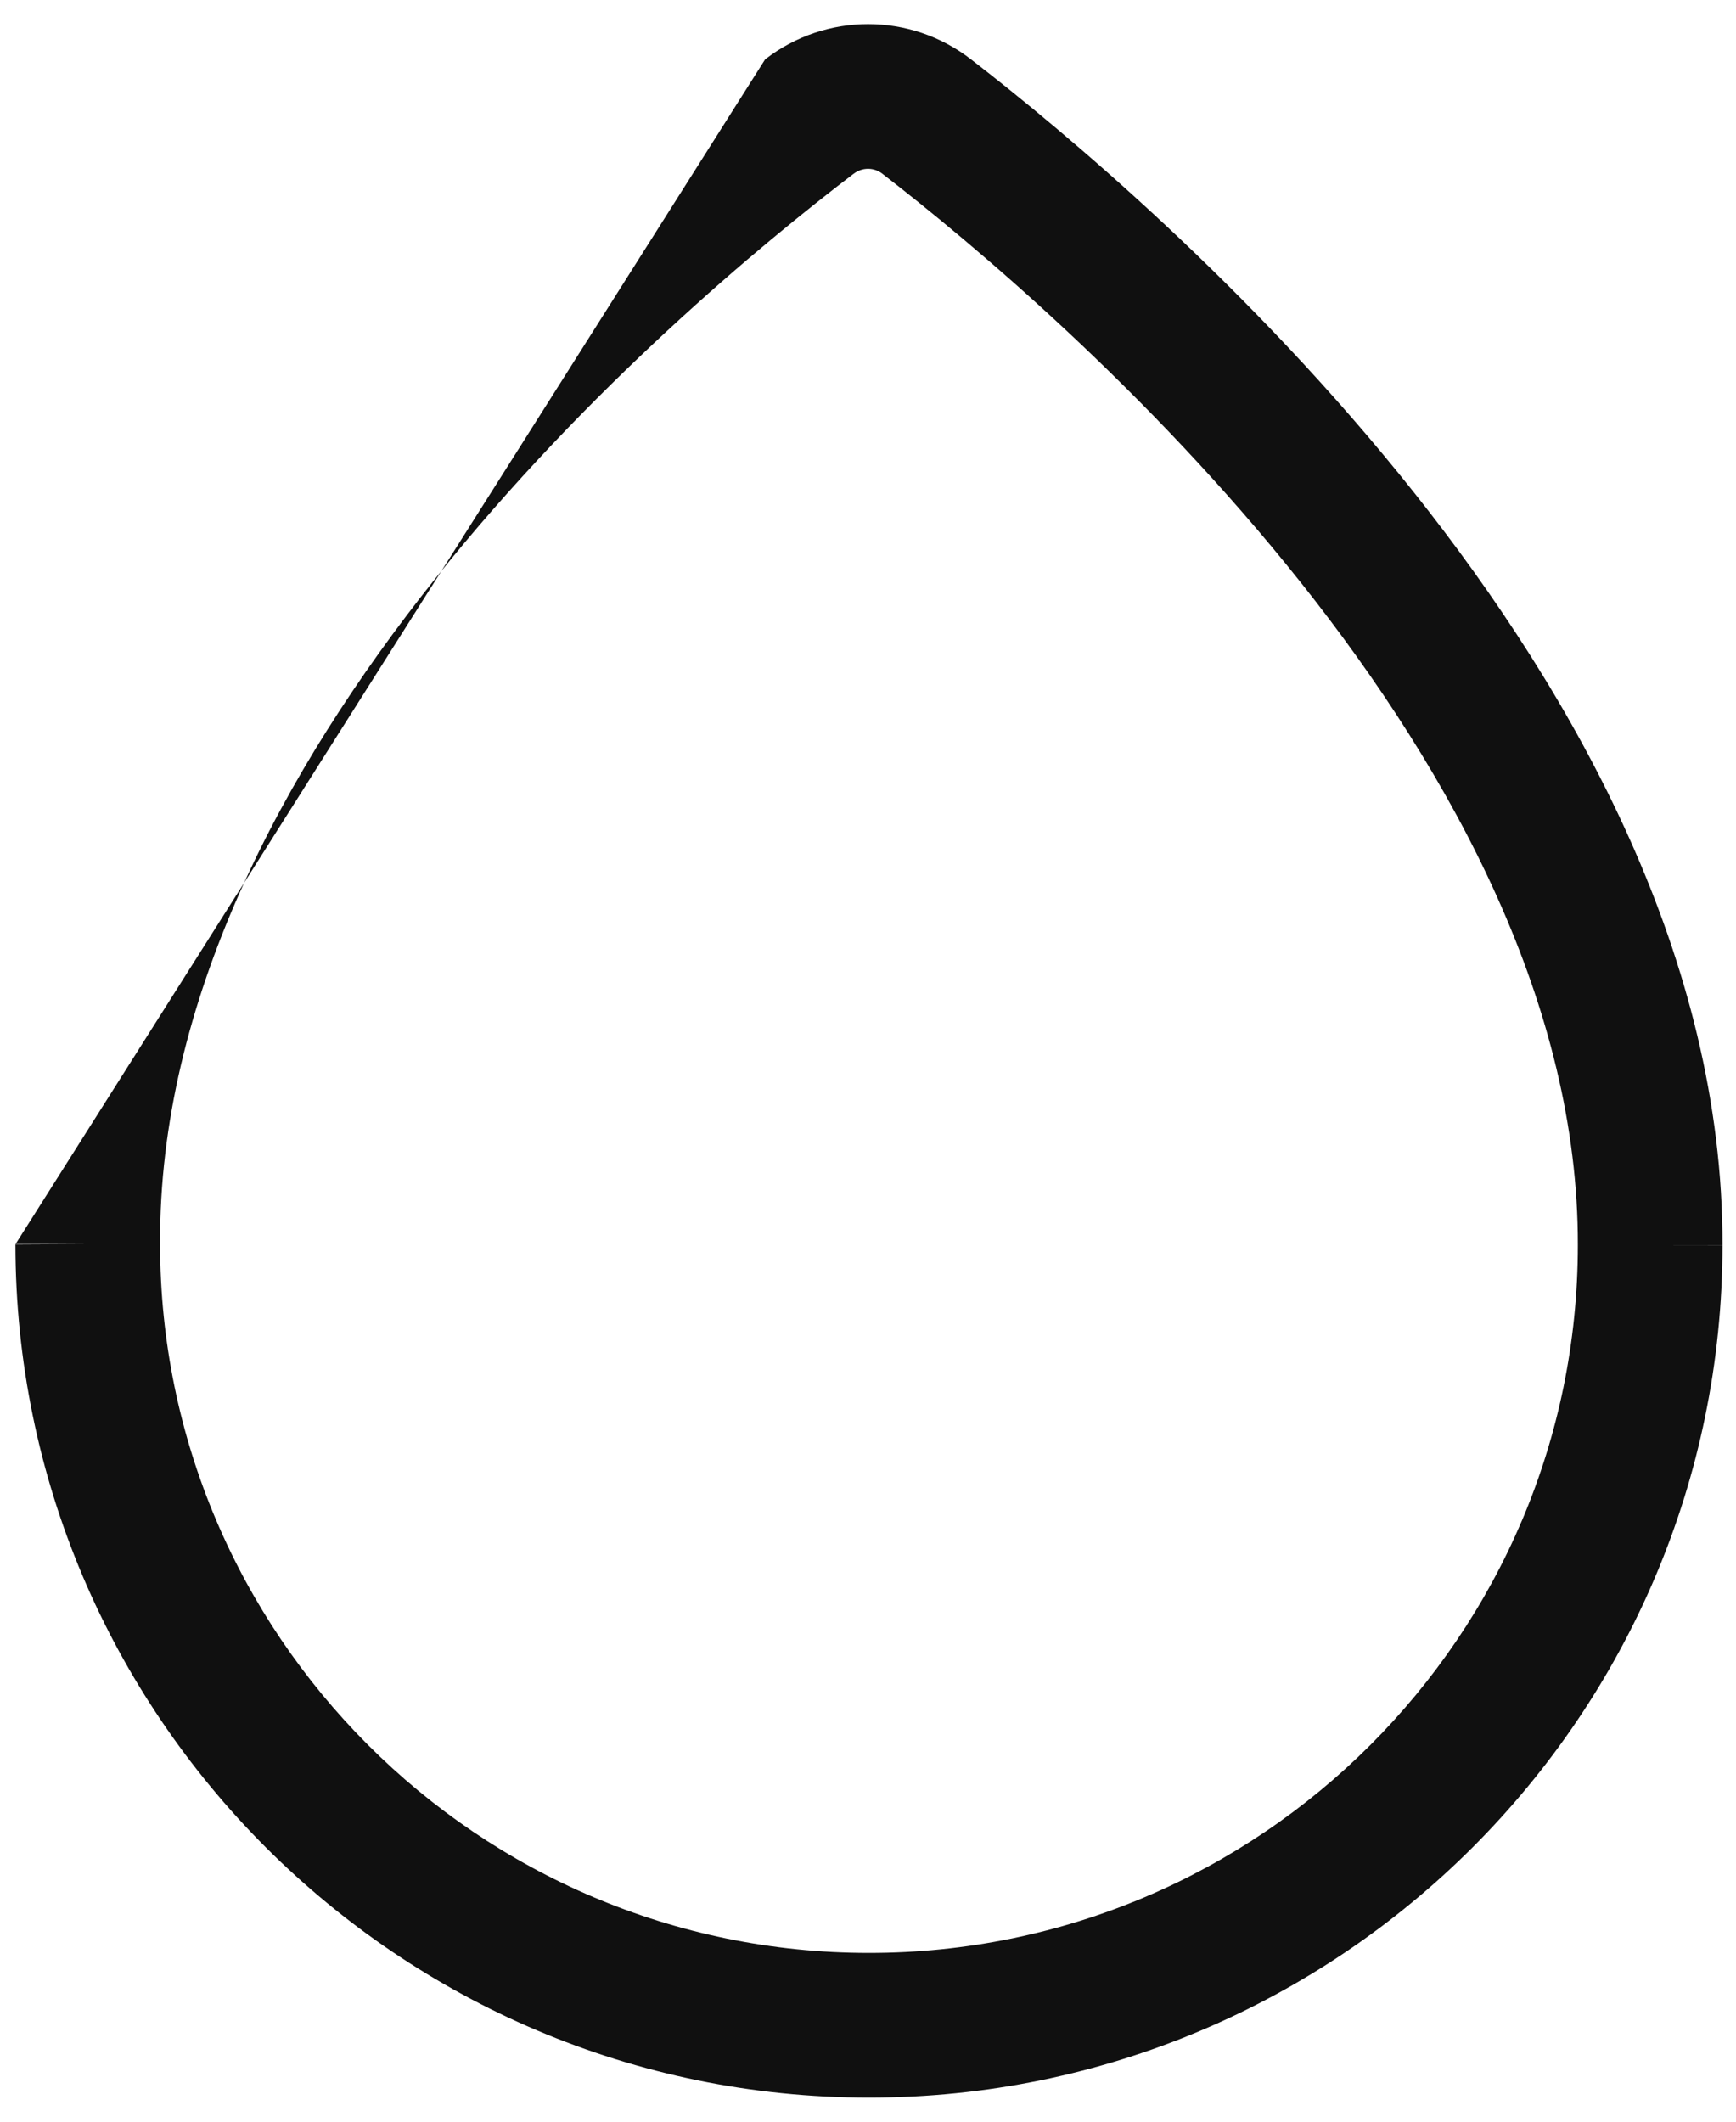 <svg width="18" height="22" viewBox="0 0 18 22" fill="none" xmlns="http://www.w3.org/2000/svg">
<path fill-rule="evenodd" clip-rule="evenodd" d="M7.933 0.616C8.563 0.128 9.44 0.128 10.07 0.617C11.039 1.366 12.968 2.976 14.66 5.105C16.341 7.221 17.866 9.946 17.86 12.911L17.11 12.91H17.86C17.86 12.911 17.86 12.911 17.86 12.911C17.859 17.786 13.893 21.75 9.01 21.75C4.126 21.75 0.161 17.775 0.16 12.902C0.16 12.903 0.16 12.903 0.16 12.904L0.91 12.9H0.16C0.16 12.901 0.16 12.901 0.16 12.902M9.15 1.802C9.061 1.733 8.94 1.733 8.851 1.802L8.845 1.806L8.845 1.806C7.919 2.513 6.095 4.015 4.513 6C2.921 7.997 1.647 10.391 1.66 12.896L1.66 12.9C1.66 16.946 4.955 20.25 9.01 20.25C13.066 20.25 16.36 16.955 16.36 12.91L16.36 12.909C16.365 10.444 15.084 8.049 13.486 6.038C11.898 4.04 10.072 2.515 9.152 1.804L9.15 1.802Z" fill="#101010"/>
</svg>
